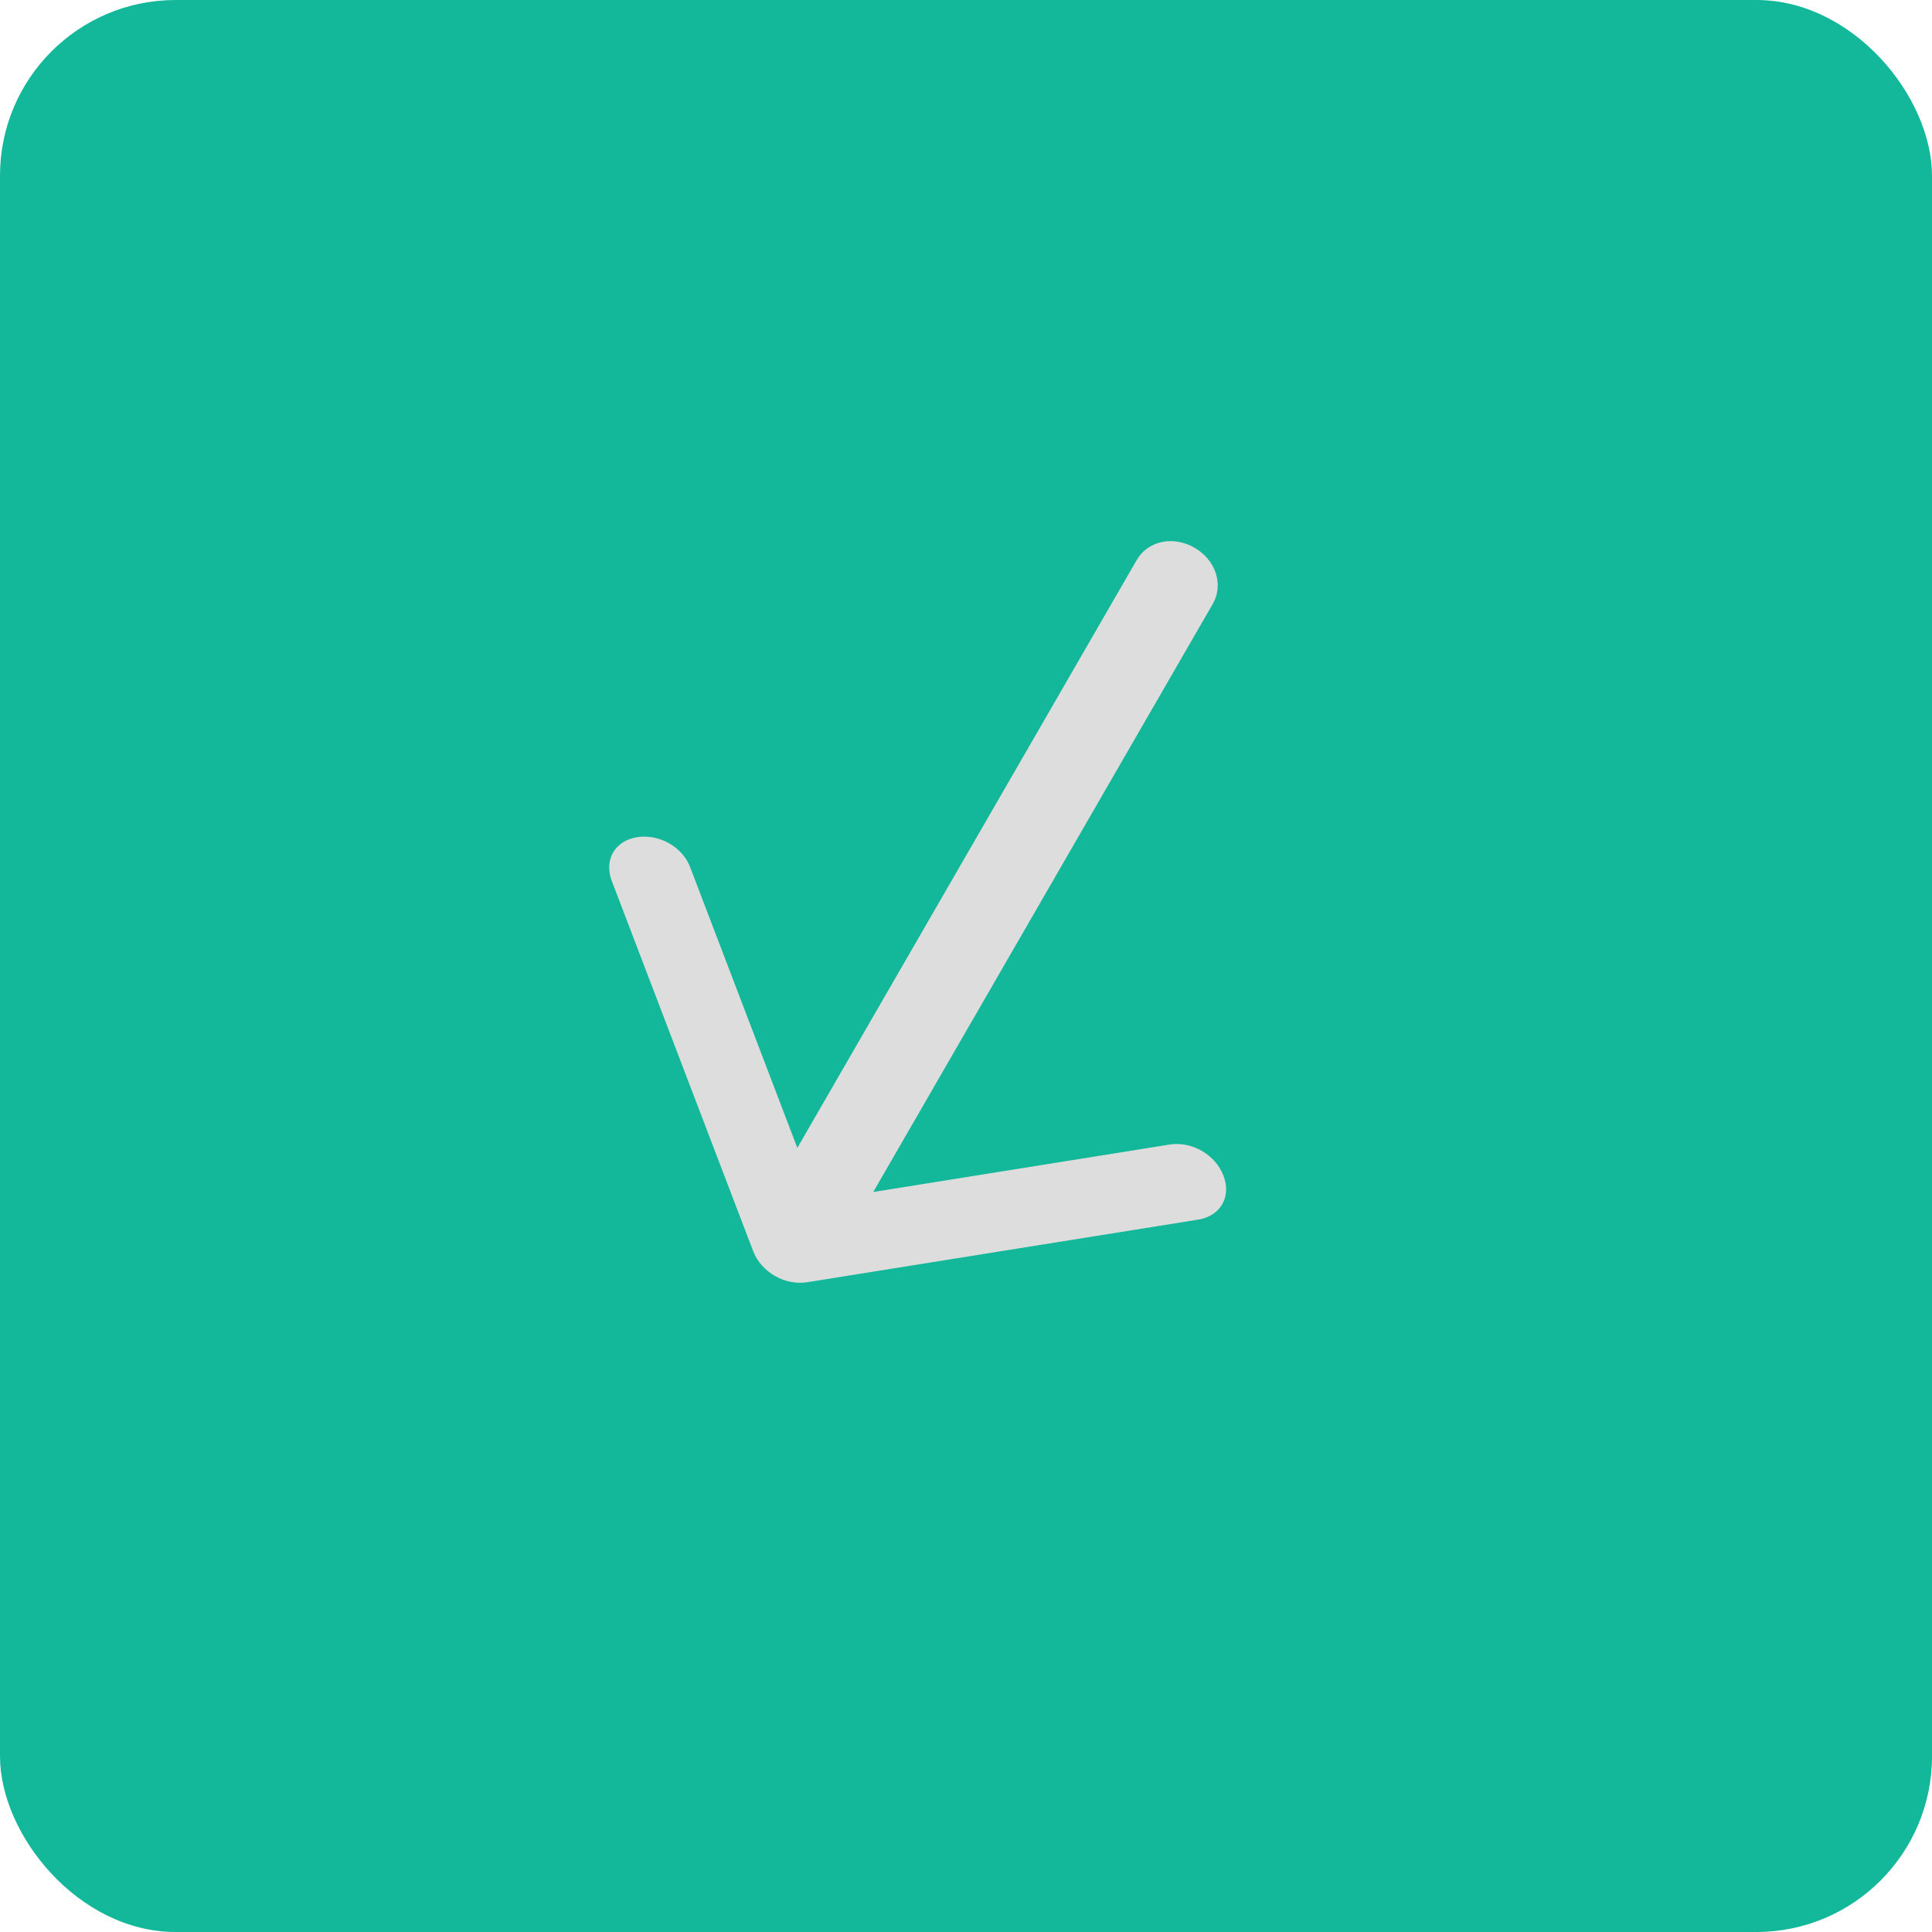 <svg width="22" height="22" viewBox="0 0 22 22" fill="none" xmlns="http://www.w3.org/2000/svg">
<rect x="22" y="22" width="22" height="22" rx="2" transform="rotate(180 22 22)" fill="#13B799"/>
<g clip-path="url(#clip0_287_64742)">
<path d="M13.602 6.237C13.845 6.377 13.936 6.658 13.81 6.877L9.76 13.892C9.634 14.11 9.345 14.171 9.102 14.031C8.86 13.891 8.768 13.61 8.894 13.392L12.944 6.377C13.07 6.158 13.36 6.097 13.602 6.237Z" fill="#DDDDDD"/>
<path d="M7.619 9.603C7.676 9.635 7.728 9.677 7.769 9.725C7.811 9.773 7.842 9.827 7.862 9.883L9.31 13.675L13.318 13.033C13.572 12.993 13.84 13.148 13.932 13.388C14.024 13.629 13.898 13.847 13.644 13.888L9.191 14.601C8.937 14.641 8.668 14.486 8.576 14.246L6.967 10.033C6.875 9.792 7.001 9.574 7.255 9.533C7.383 9.513 7.515 9.543 7.619 9.603Z" fill="#DDDDDD"/>
</g>
<defs>
<clipPath id="clip0_287_64742">
<rect width="9" height="13" fill="white" transform="translate(11.5 18.879) rotate(-150)"/>
</clipPath>
</defs>
</svg>

